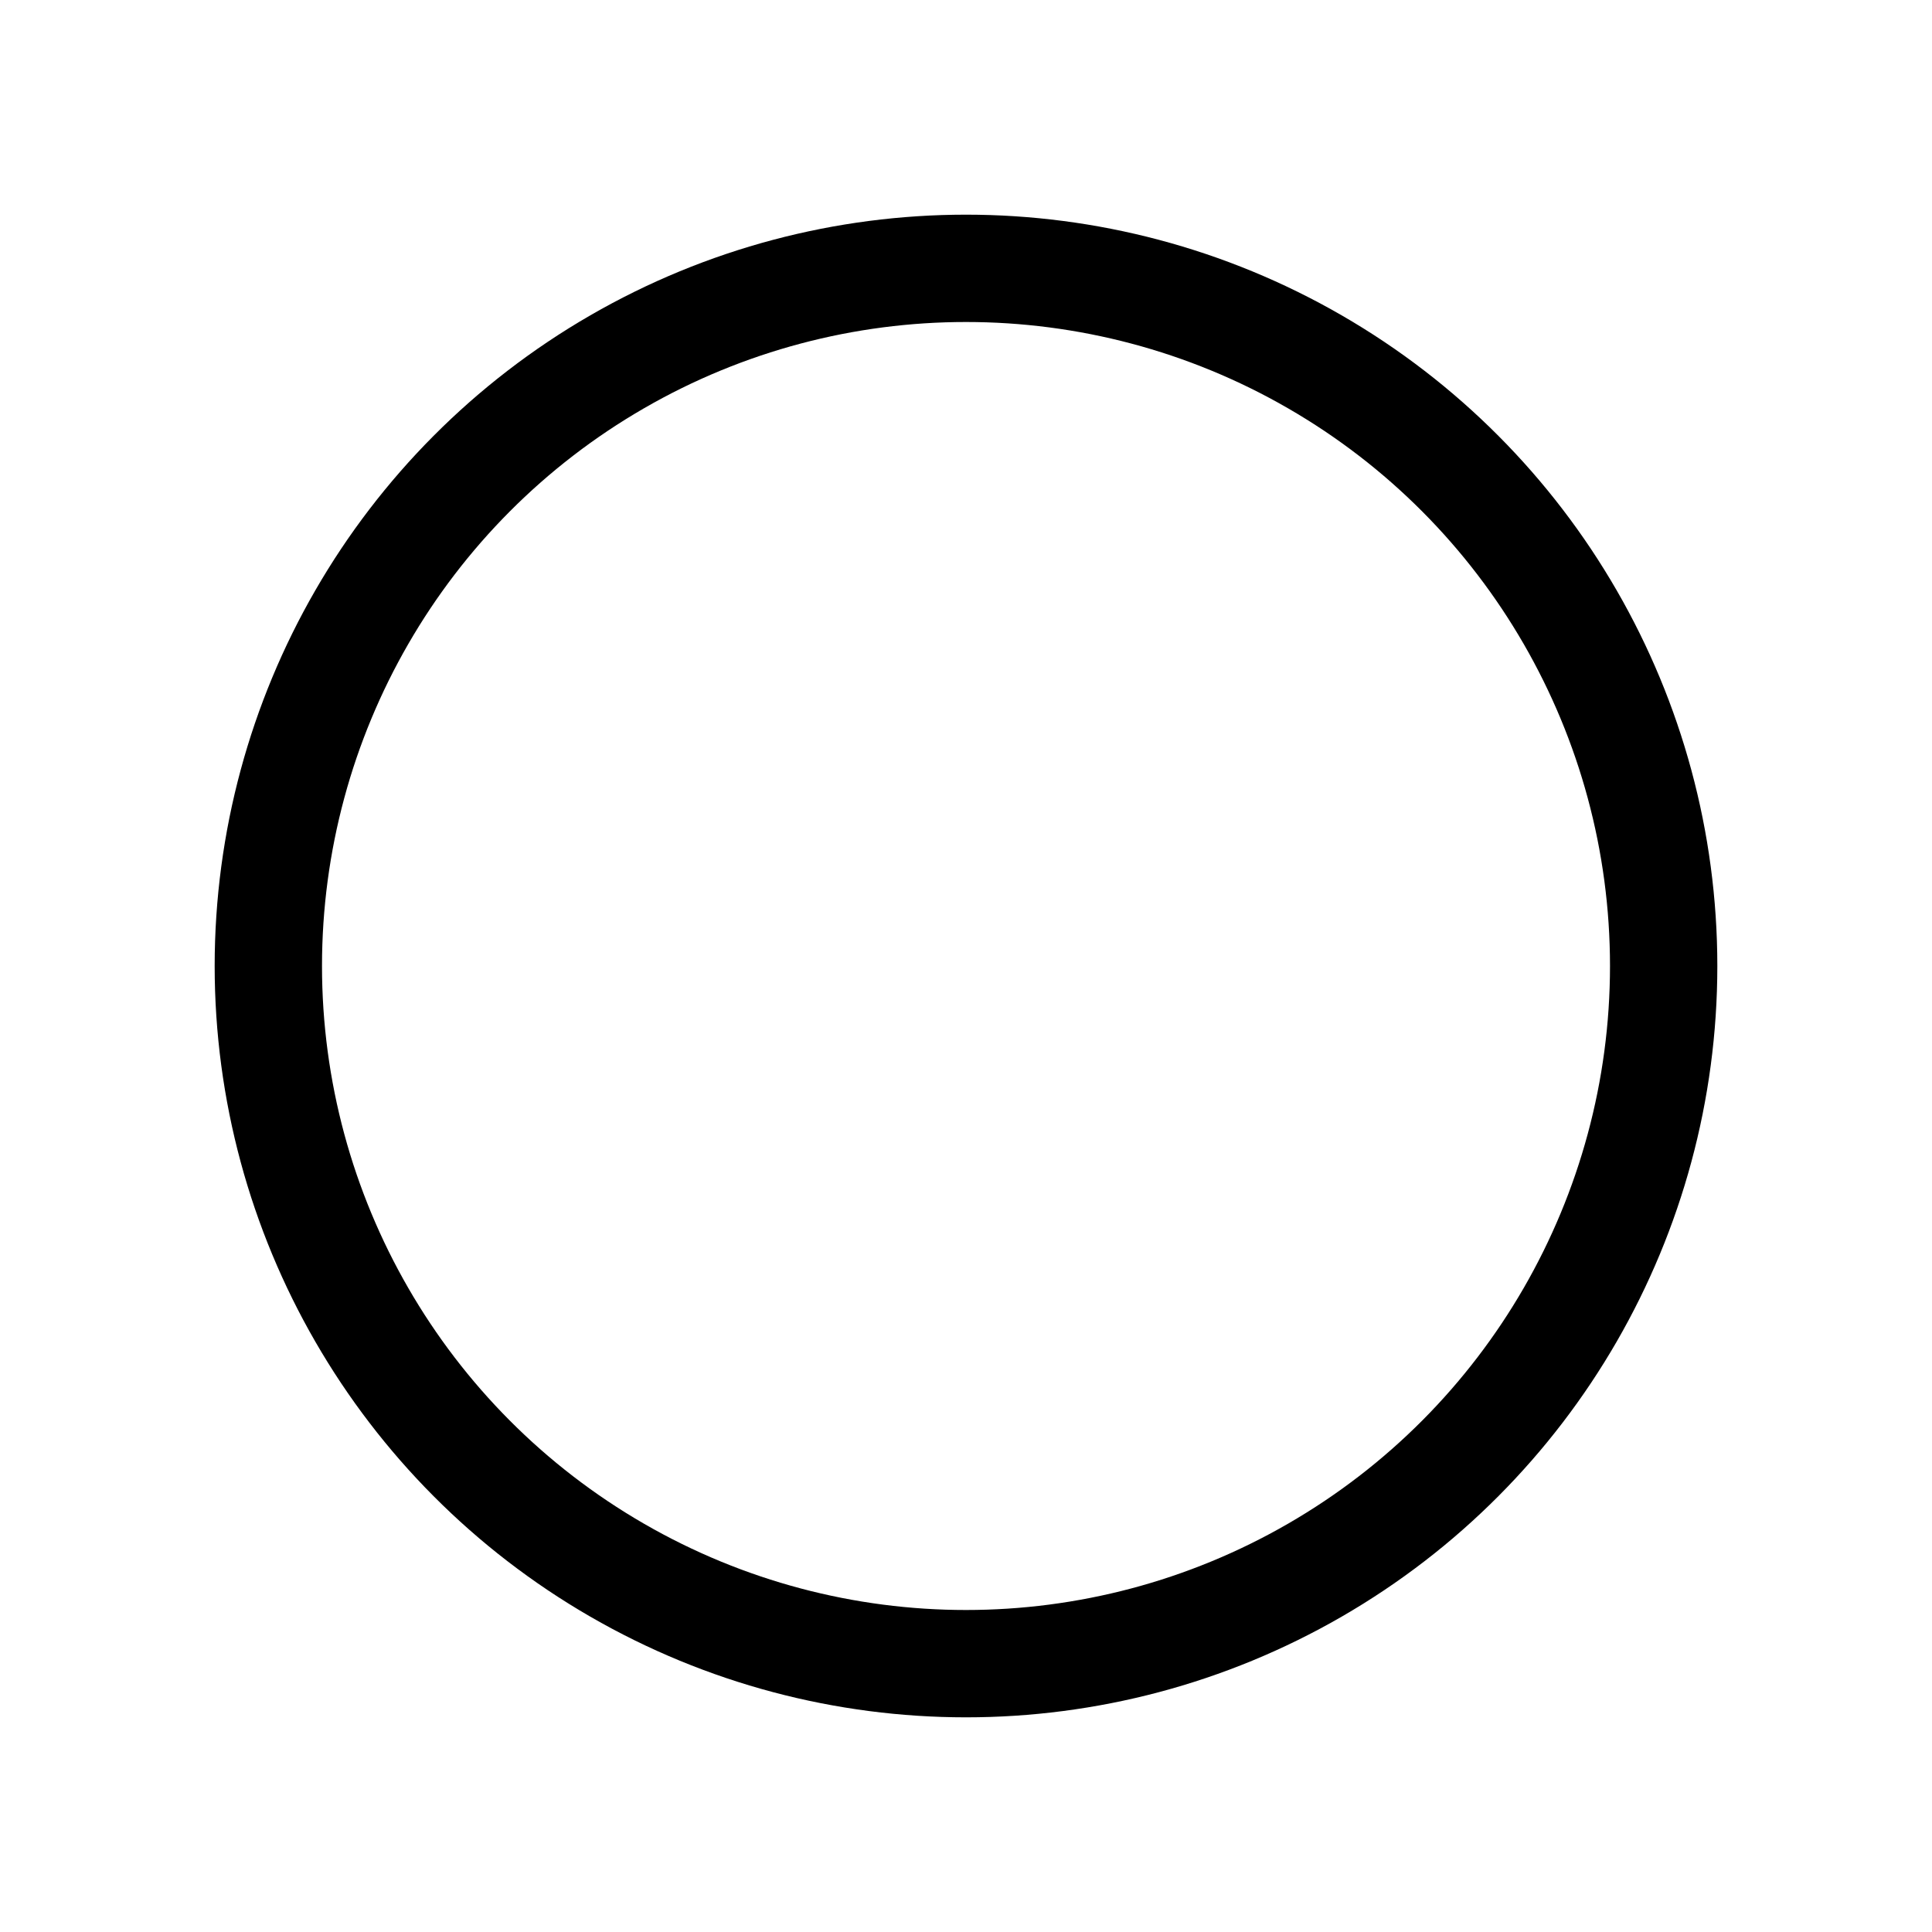 <svg width="18" height="18" viewBox="0 0 18 18" fill="none" xmlns="http://www.w3.org/2000/svg">
<g clip-path="url(#clip0_1_31298)">
<circle cx="9" cy="9" r="6.5" stroke="black"/>
</g>
<defs>
<clipPath id="clip0_1_31298">
<rect width="18" height="18" fill="black"/>
</clipPath>
</defs>
</svg>
